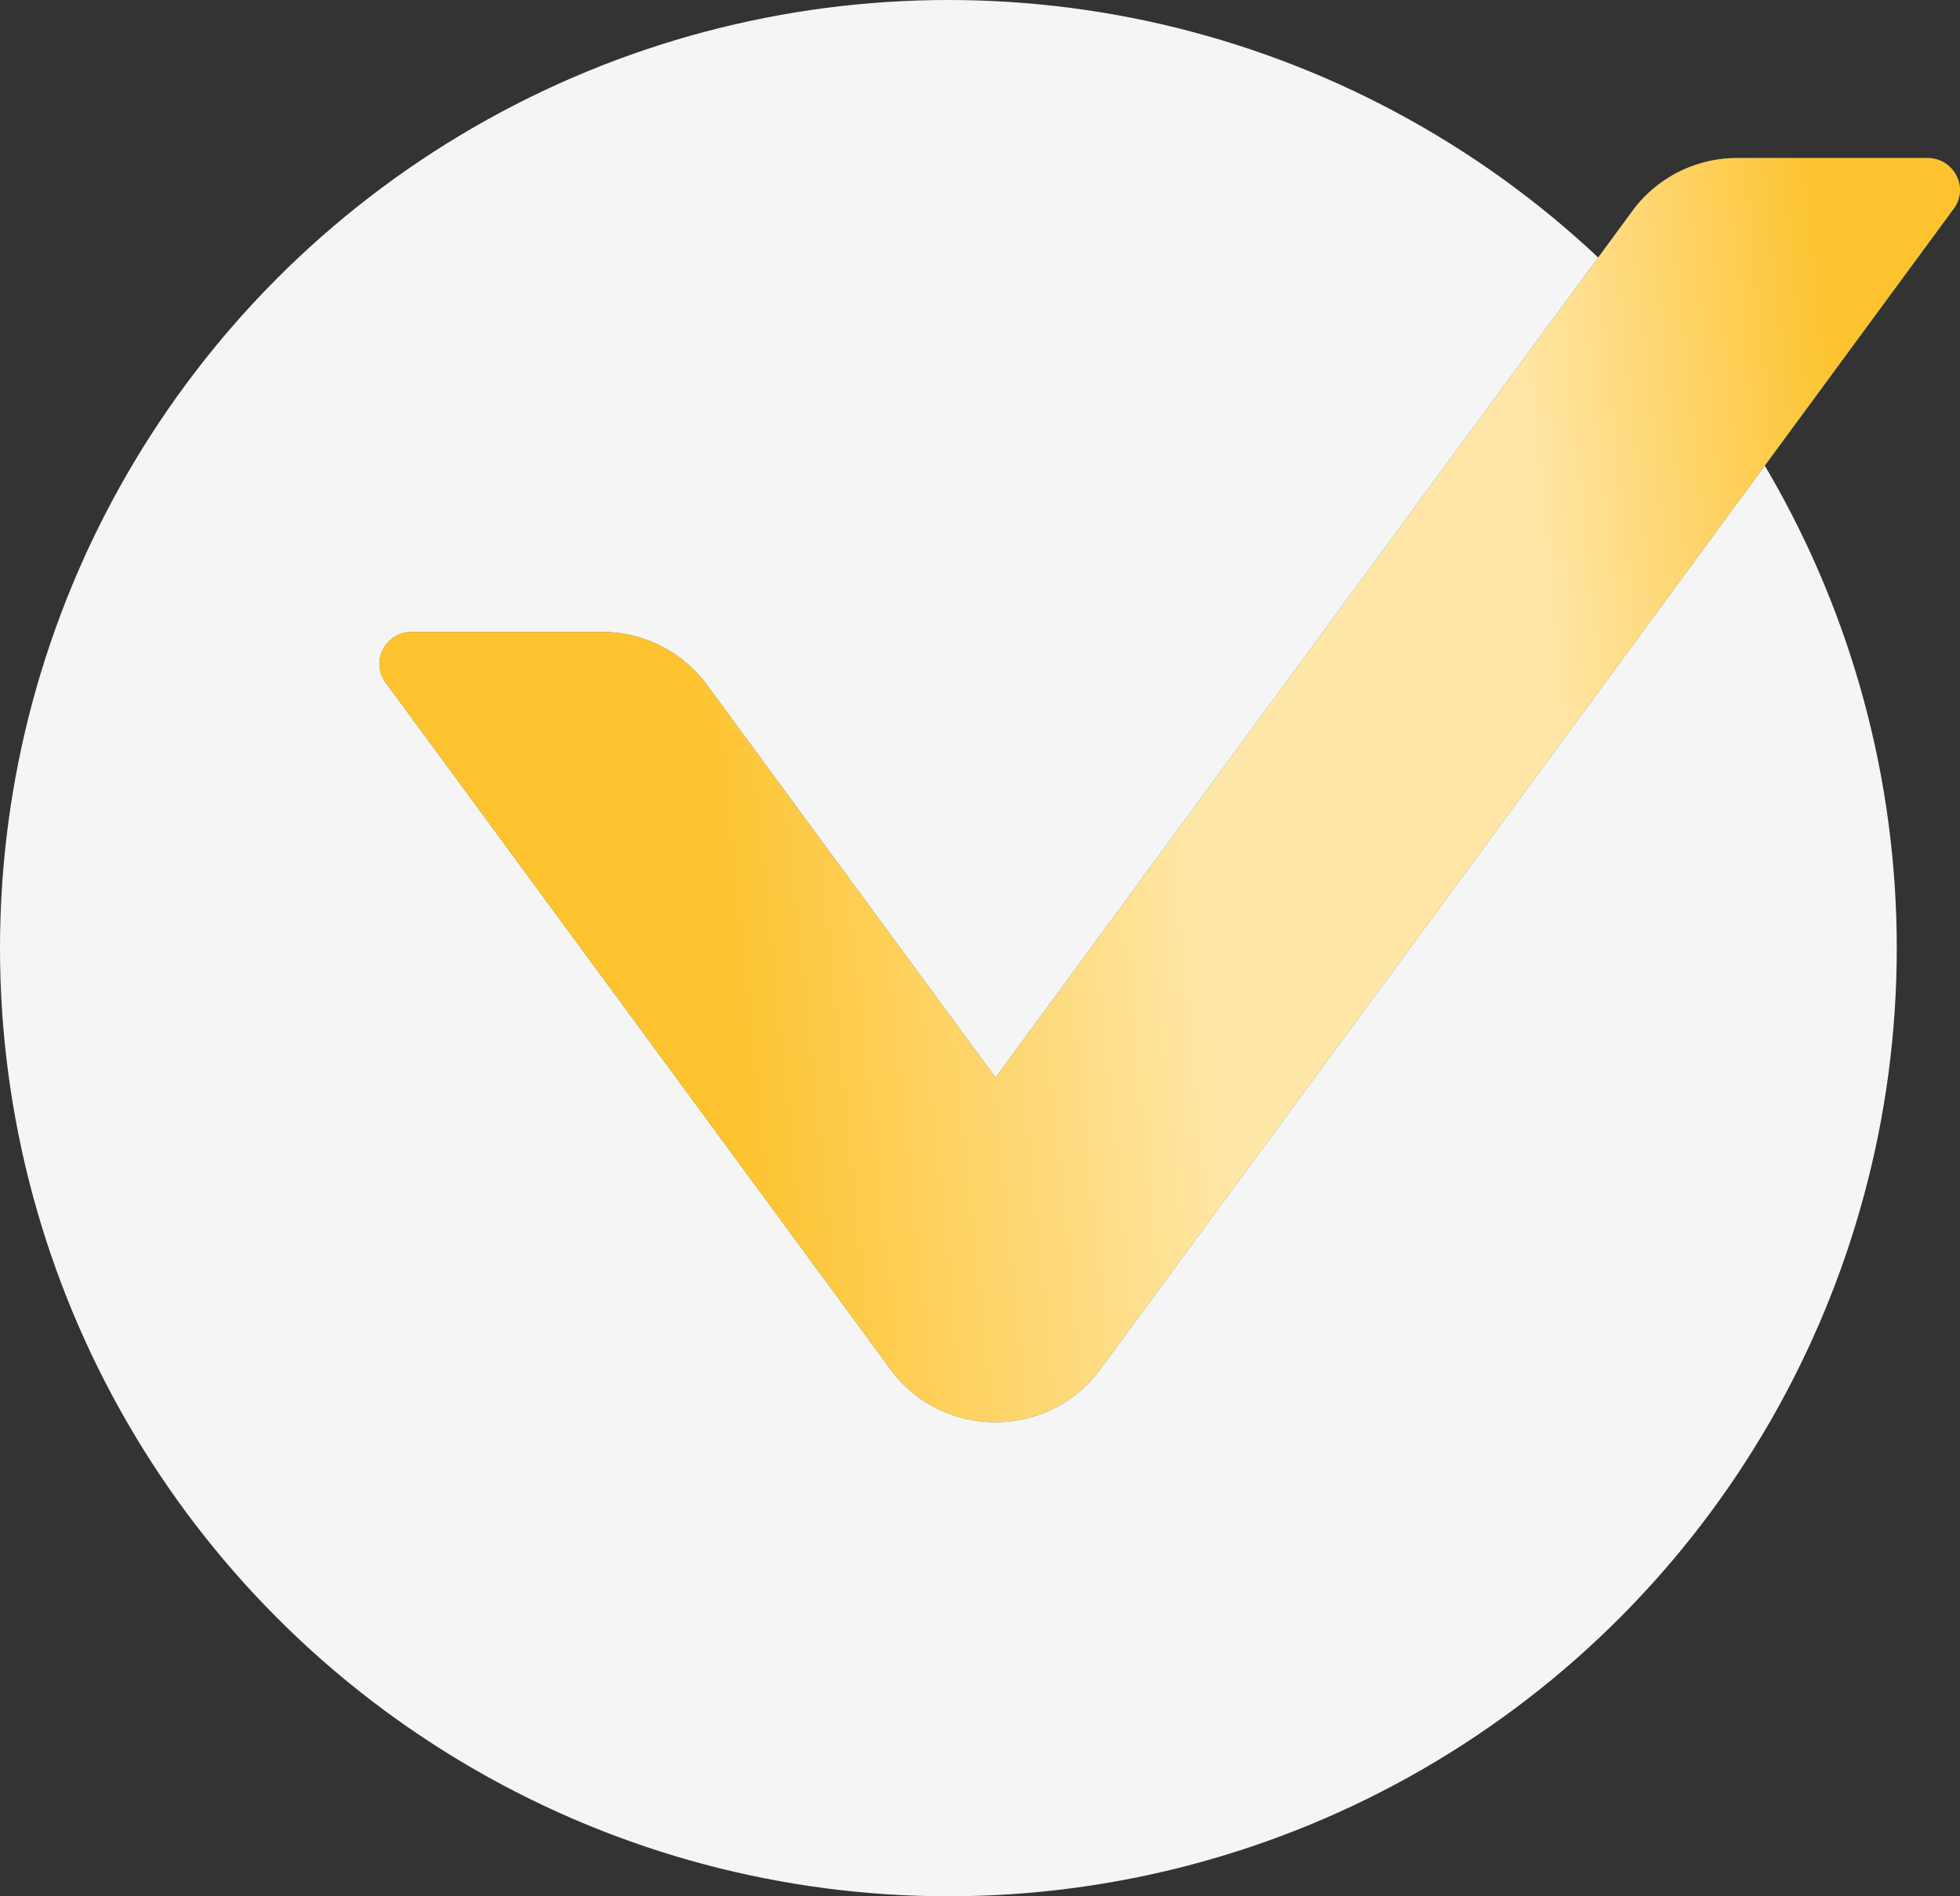 <svg width="62" height="60" fill="none" xmlns="http://www.w3.org/2000/svg"><rect width="100%" height="100%" fill="#333333" stroke="none"/><circle cx="30" cy="30" r="30" fill="#F5F5F5"/><path d="M28.171 43.33a4.06 4.06 0 001.452 1.228 4.142 4.142 0 003.726 0 4.057 4.057 0 001.452-1.228L61.806 6.598c.487-.667 0-1.598-.834-1.598H54.96a4.11 4.11 0 00-3.322 1.673L31.492 34.096l-9.13-12.428a4.126 4.126 0 00-3.32-1.673h-6.015c-.833 0-1.32.93-.833 1.597L28.171 43.33z" fill="#377E66"/><path d="M28.171 43.33a4.06 4.06 0 001.452 1.228 4.142 4.142 0 003.726 0 4.057 4.057 0 001.452-1.228L61.806 6.598c.487-.667 0-1.598-.834-1.598H54.96a4.11 4.11 0 00-3.322 1.673L31.492 34.096l-9.13-12.428a4.126 4.126 0 00-3.32-1.673h-6.015c-.833 0-1.32.93-.833 1.597L28.171 43.33z" fill="url(#paint0_linear_191_591)"/><defs><linearGradient id="paint0_linear_191_591" x1="24.953" y1="53.947" x2="62.17" y2="50.175" gradientUnits="userSpaceOnUse"><stop stop-color="#FDC32E"/><stop offset=".422" stop-color="#FFE7A8"/><stop offset=".729" stop-color="#FFE6A6"/><stop offset="1" stop-color="#FDC32E"/></linearGradient></defs></svg>